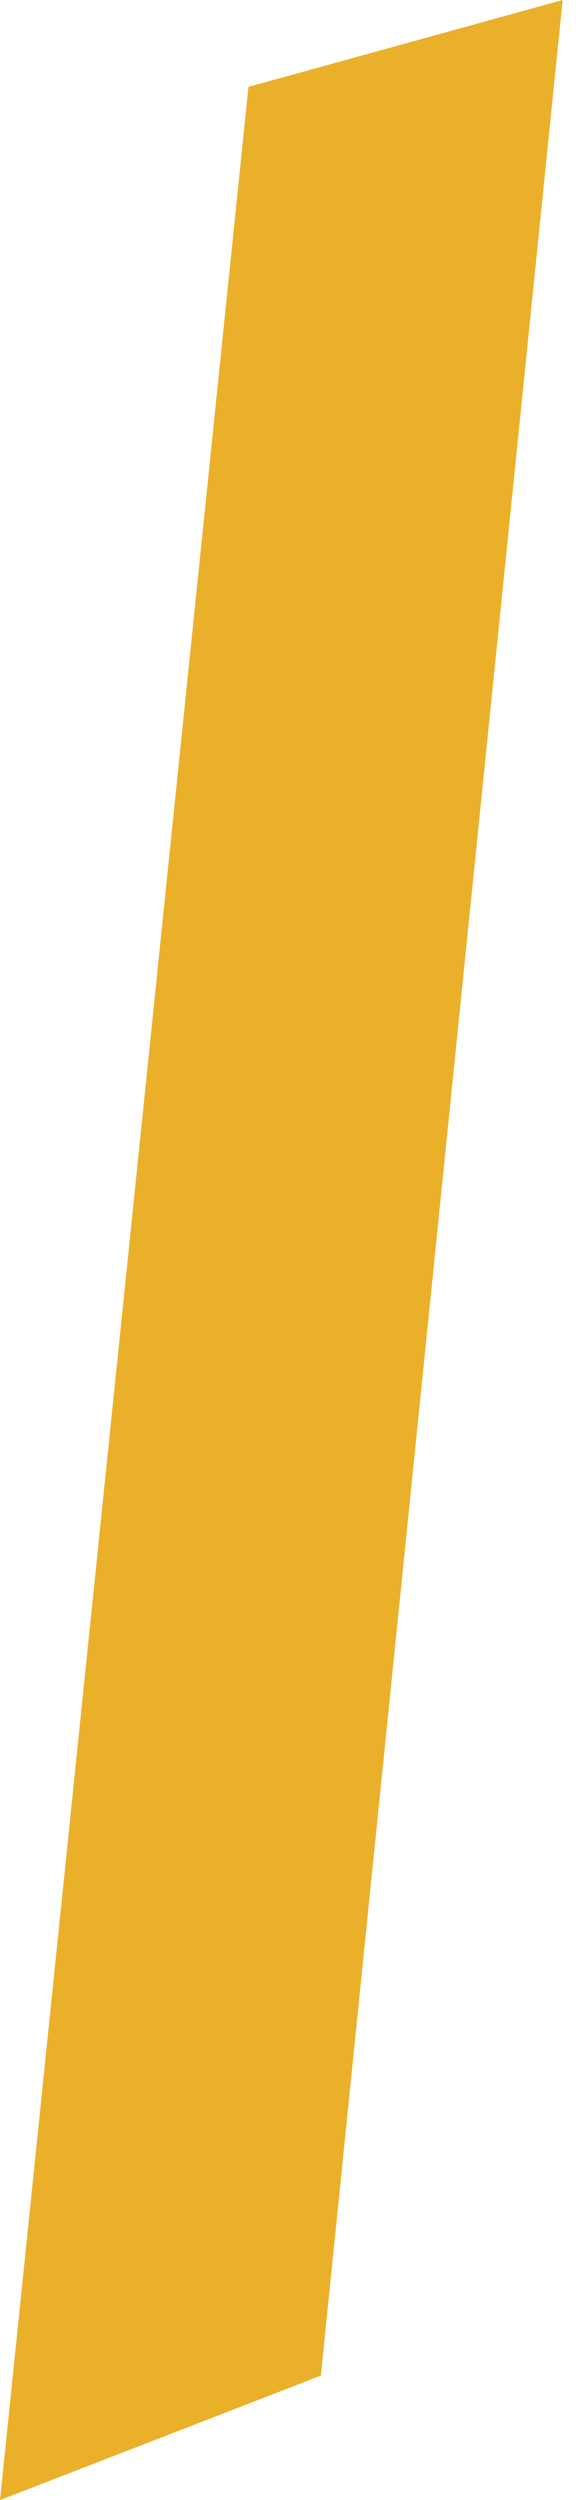 <svg width="18" height="78" viewBox="0 0 18 78" fill="none" xmlns="http://www.w3.org/2000/svg">
<path fill-rule="evenodd" clip-rule="evenodd" d="M0 78L10.027 74.117L17.583 0L7.764 2.711L0 78Z" fill="#EBB02A"/>
</svg>
